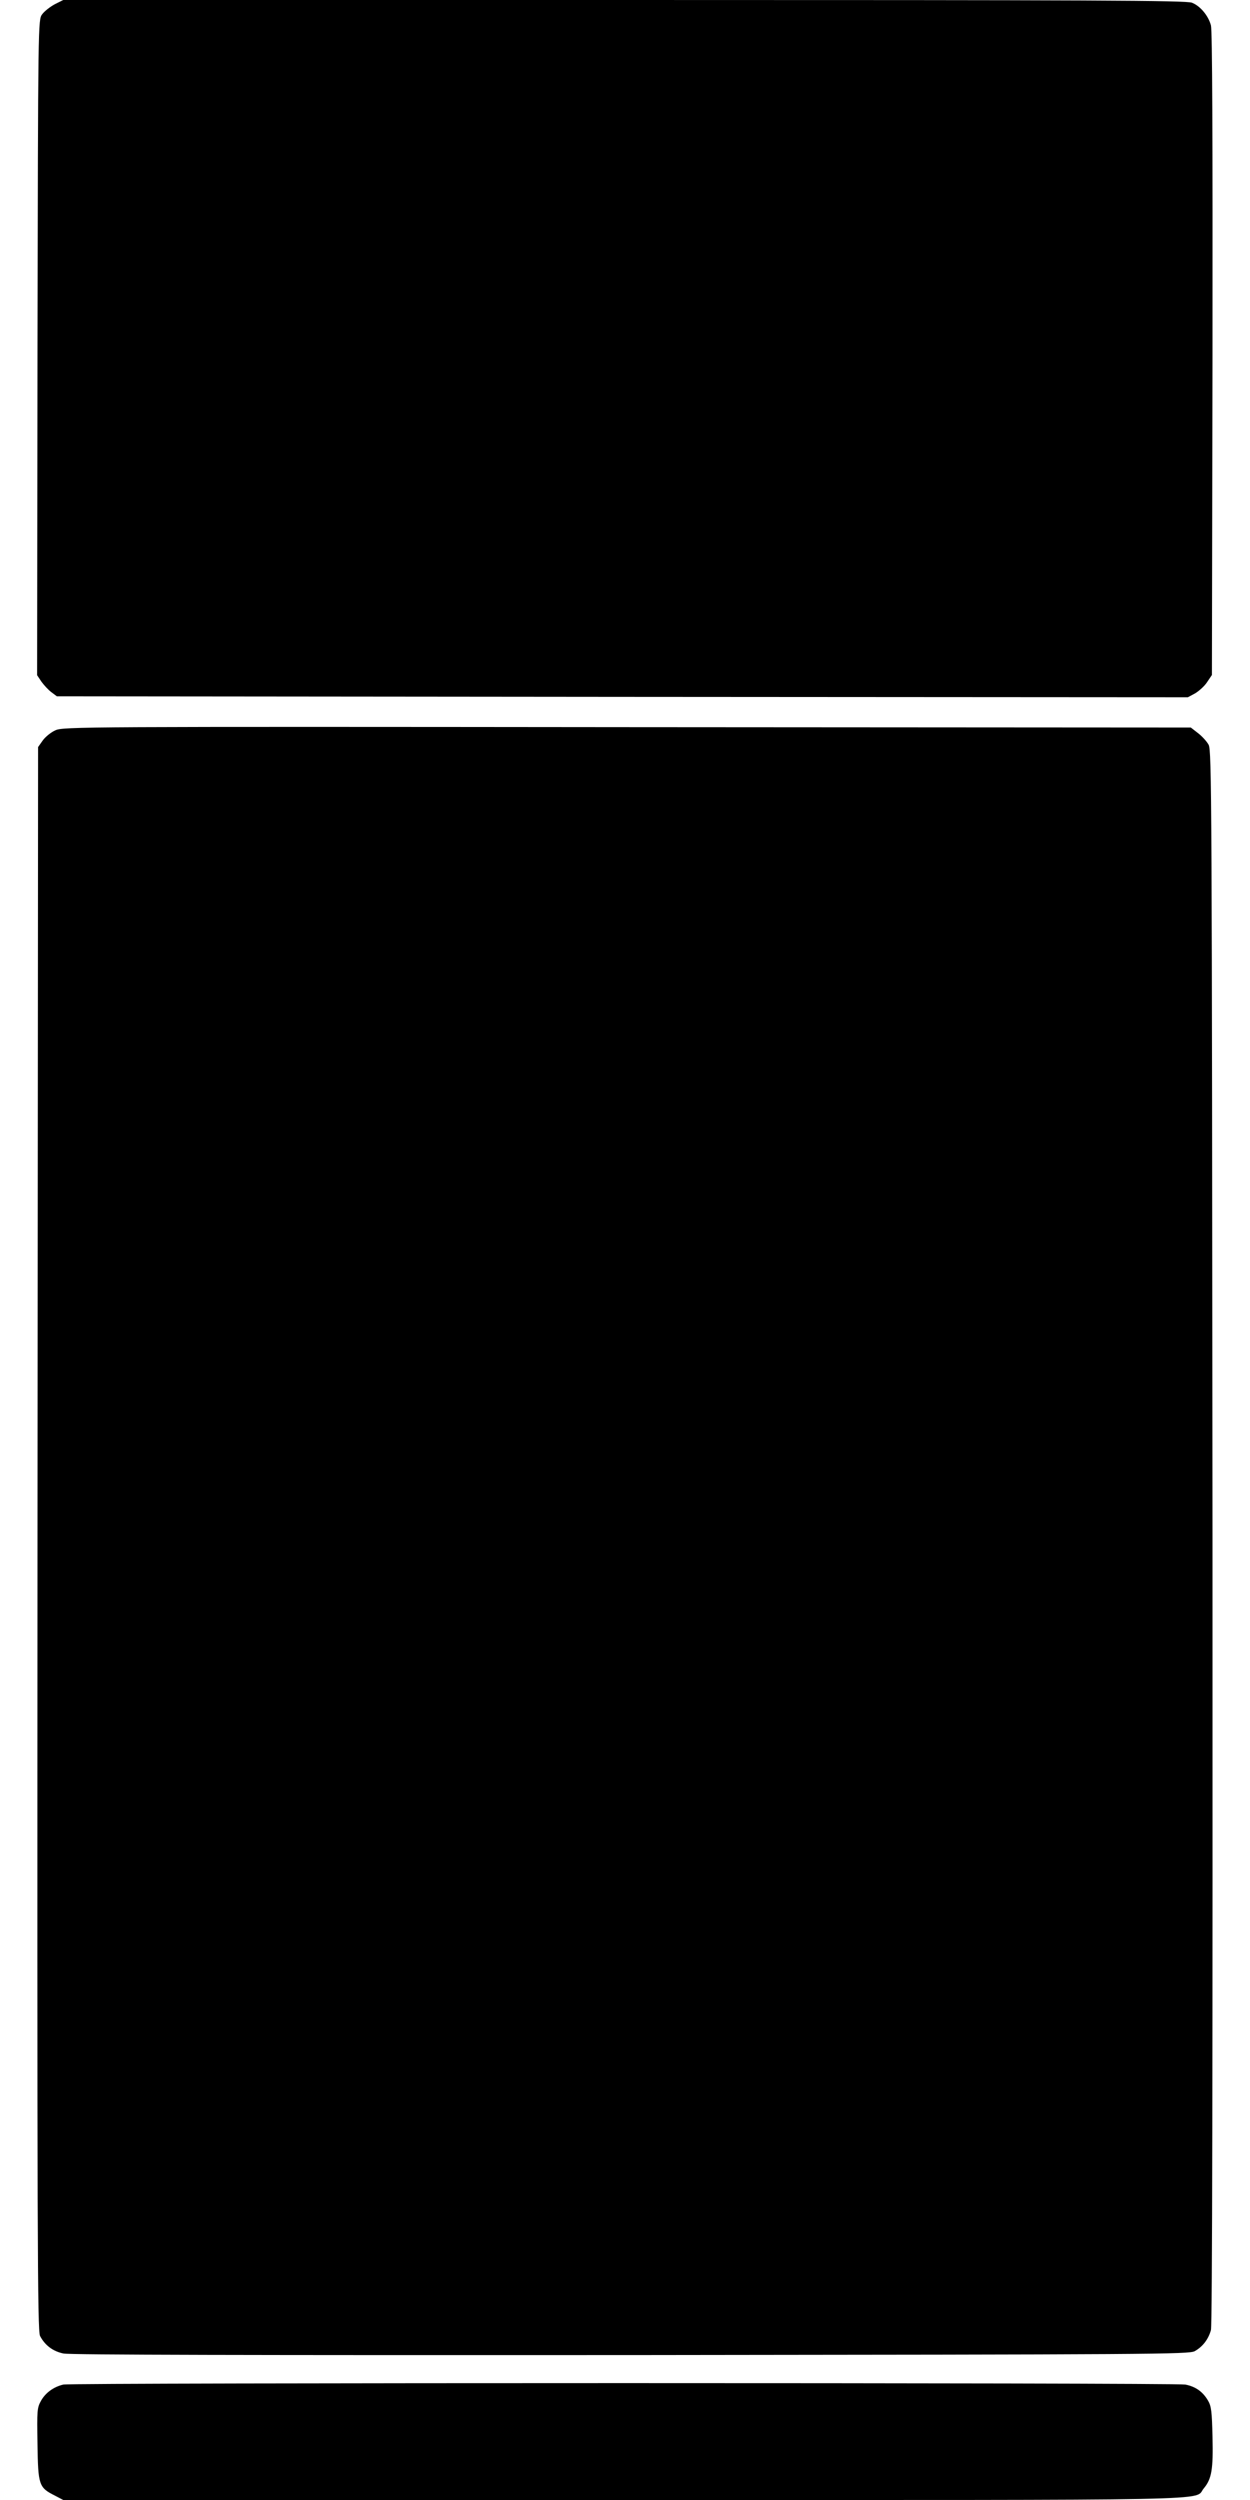 <?xml version="1.0" standalone="no"?>
<!DOCTYPE svg PUBLIC "-//W3C//DTD SVG 20010904//EN"
 "http://www.w3.org/TR/2001/REC-SVG-20010904/DTD/svg10.dtd">
<svg version="1.0" xmlns="http://www.w3.org/2000/svg"
 width="640pt" height="1280pt" viewBox="0 0 640 1280"
 preserveAspectRatio="xMidYMid meet">
<g transform="translate(0,1280) scale(0.1,-0.1)"
fill="#000000" stroke="none">
<path d="M280 12778 c-24 -13 -53 -36 -64 -51 -21 -28 -21 -30 -24 -1706 l-2
-1678 22 -33 c13 -18 36 -43 51 -54 l28 -21 2896 -3 2895 -2 37 20 c20 12 48
37 61 57 l25 37 3 1644 c1 1116 -1 1656 -8 1682 -13 49 -54 99 -97 116 -27 12
-502 14 -2906 14 l-2873 0 -44 -22z"/>
<path d="M284 9061 c-23 -10 -52 -34 -65 -52 l-24 -34 -3 -4053 c-2 -3601 0
-4056 13 -4082 25 -48 66 -79 120 -90 34 -7 956 -9 2905 -8 2685 3 2857 4
2887 20 41 23 70 61 83 108 7 25 9 1380 8 4061 -3 3810 -4 4026 -20 4056 -10
18 -35 45 -55 60 l-36 28 -2886 2 c-2798 3 -2887 2 -2927 -16z"/>
<path d="M324 591 c-50 -12 -91 -42 -114 -83 -20 -36 -21 -49 -18 -222 3 -210
7 -222 88 -263 l44 -23 2873 0 c3142 0 2912 -5 2966 59 41 49 49 98 45 265 -3
129 -6 156 -23 185 -27 46 -64 72 -116 82 -54 10 -5702 10 -5745 0z"/>
</g>
</svg>
